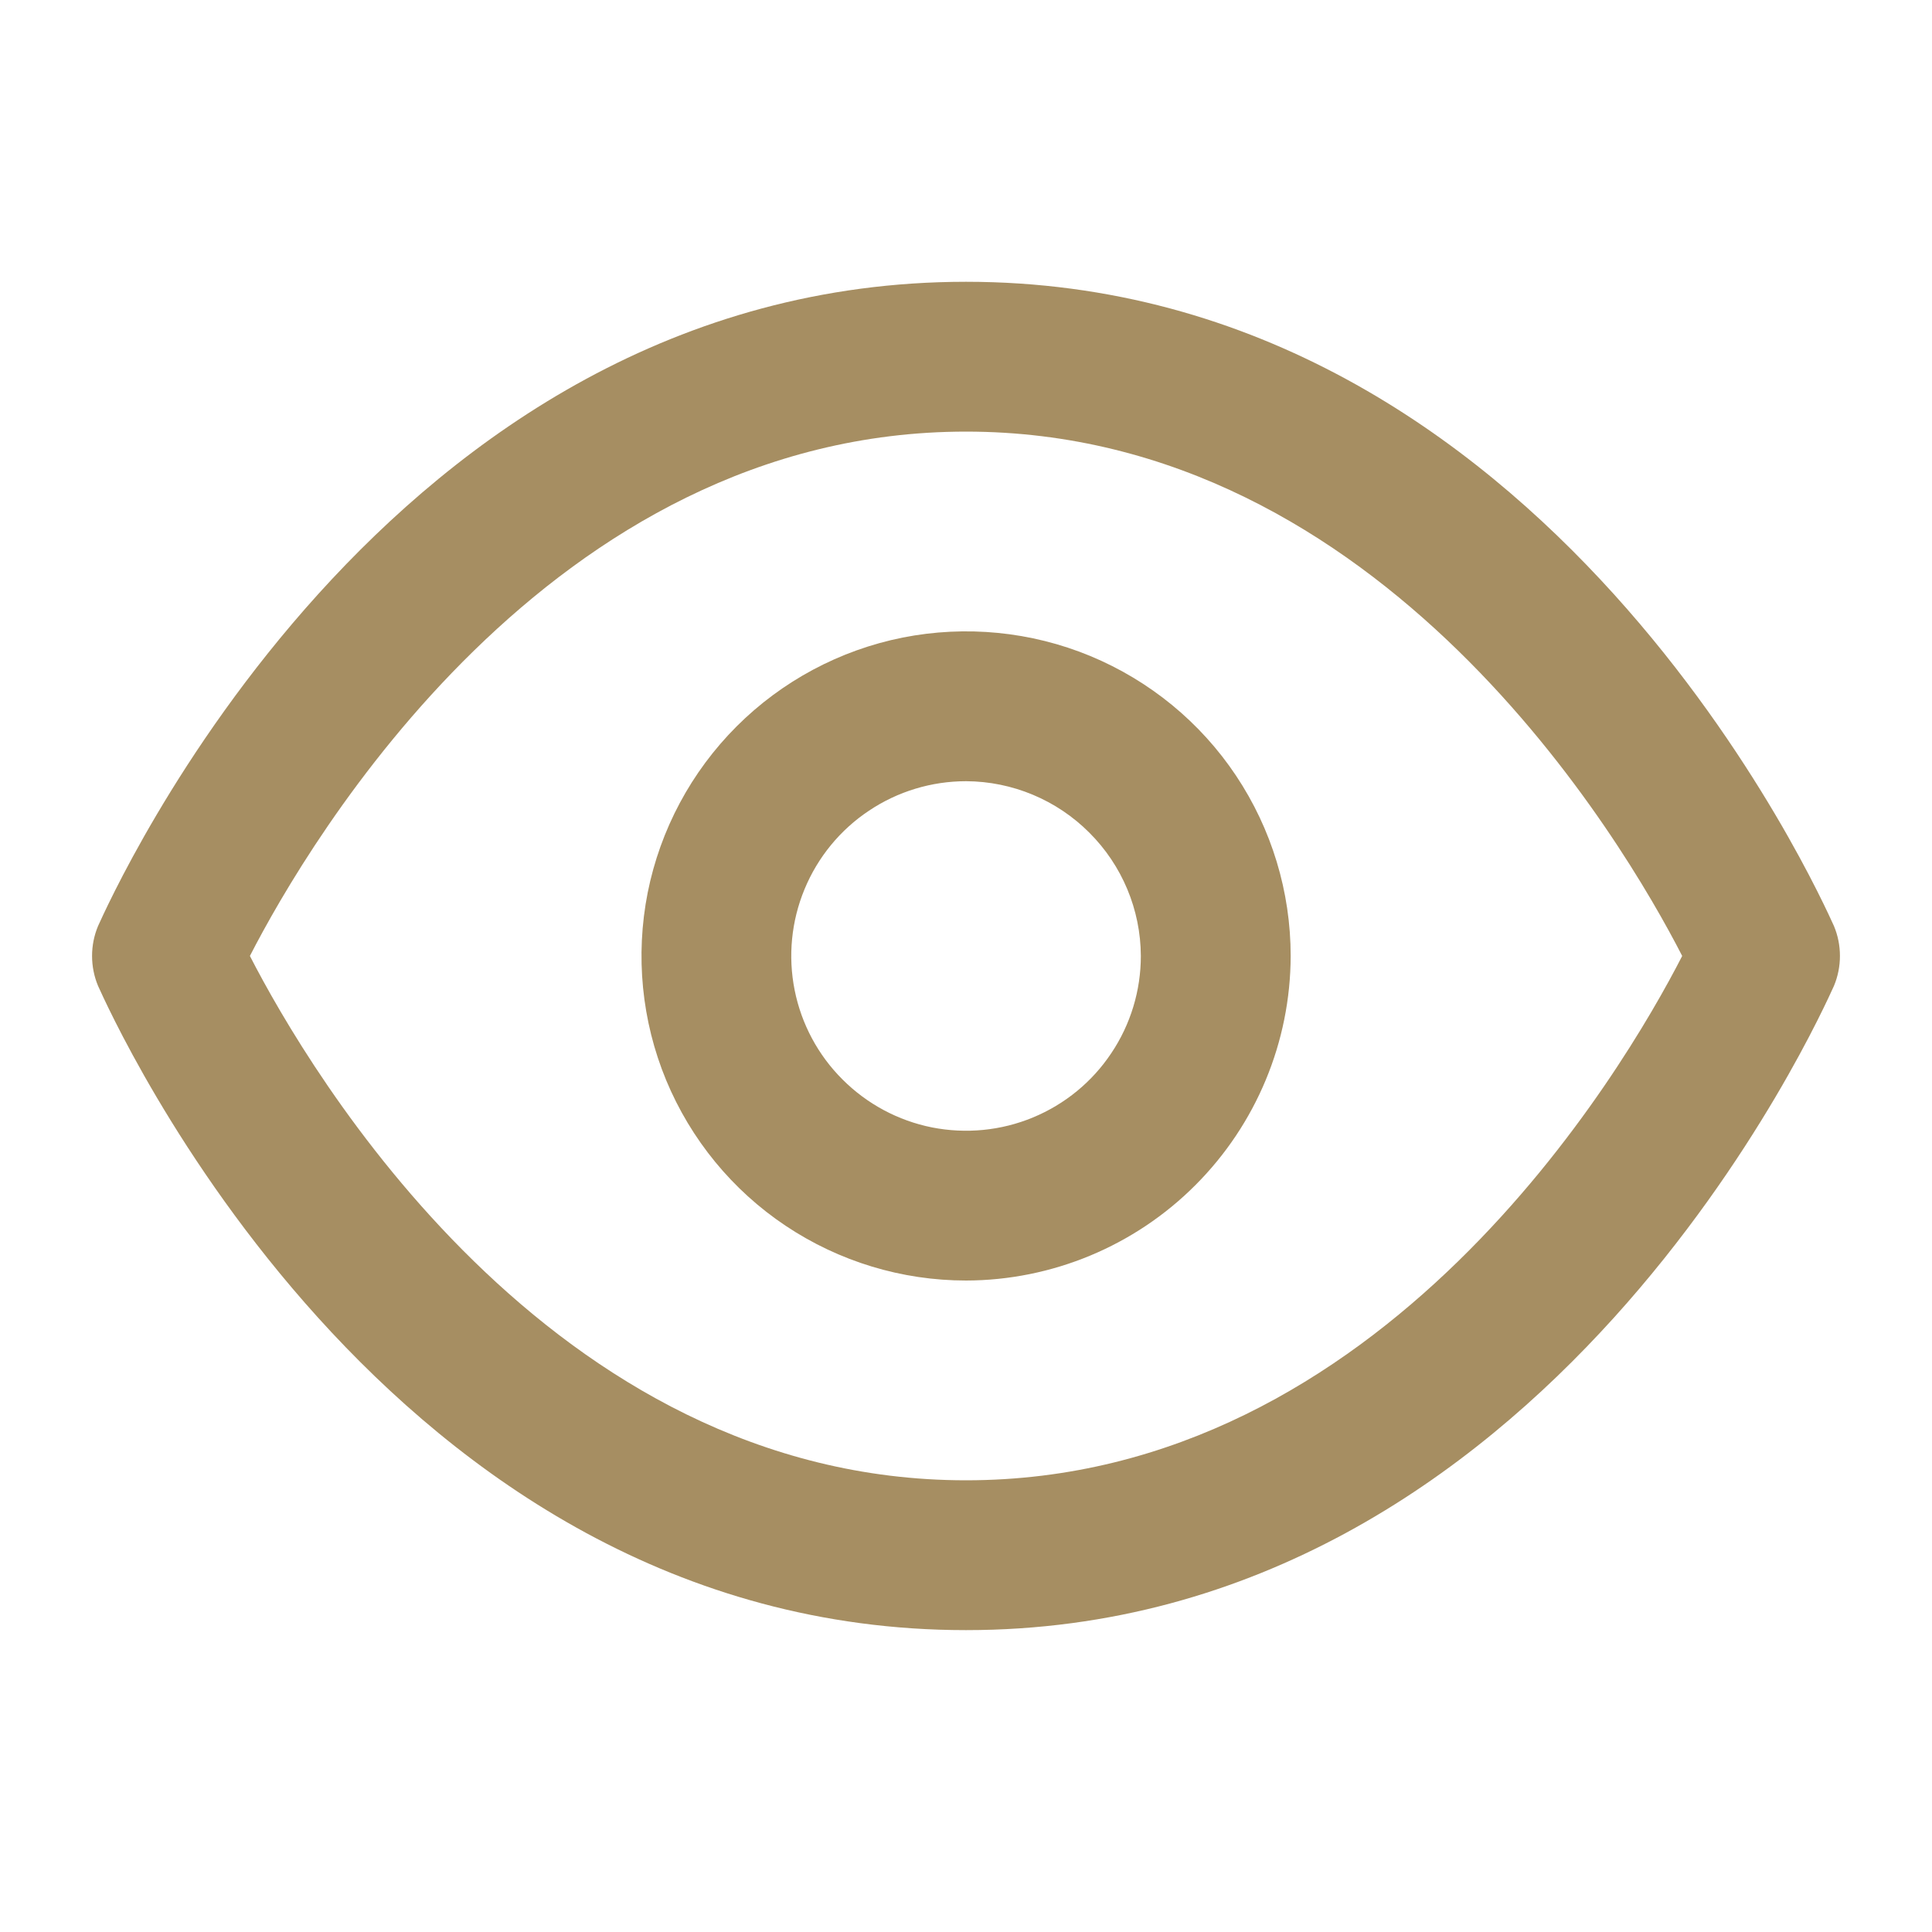 <svg width="20" height="20" viewBox="0 0 20 20" fill="none" xmlns="http://www.w3.org/2000/svg">
<path d="M10 16.875C3.972 16.875 1.139 10.475 1.015 10.206C0.974 10.108 0.953 10.002 0.953 9.896C0.953 9.789 0.974 9.684 1.015 9.586C1.139 9.317 3.972 2.917 10 2.917C16.028 2.917 18.861 9.317 18.985 9.586C19.026 9.684 19.047 9.789 19.047 9.896C19.047 10.002 19.026 10.108 18.985 10.206C18.861 10.475 16.028 16.875 10 16.875ZM2.587 9.896C3.197 11.085 5.689 15.324 10 15.324C14.312 15.324 16.804 11.085 17.414 9.896C16.804 8.707 14.312 4.468 10 4.468C5.689 4.468 3.197 8.707 2.587 9.896Z" fill="#A68E62"/>
<path d="M10.001 13.256C9.336 13.256 8.687 13.059 8.134 12.69C7.581 12.321 7.151 11.796 6.896 11.182C6.642 10.568 6.576 9.892 6.705 9.24C6.835 8.589 7.155 7.99 7.625 7.52C8.095 7.05 8.694 6.73 9.345 6.6C9.997 6.471 10.673 6.537 11.287 6.791C11.901 7.046 12.426 7.476 12.795 8.029C13.164 8.582 13.361 9.231 13.361 9.896C13.359 10.786 13.004 11.639 12.374 12.269C11.745 12.899 10.891 13.254 10.001 13.256ZM10.001 8.087C9.643 8.087 9.293 8.193 8.996 8.392C8.698 8.59 8.466 8.873 8.329 9.204C8.192 9.534 8.156 9.898 8.226 10.249C8.296 10.6 8.468 10.922 8.722 11.175C8.975 11.428 9.297 11.601 9.648 11.671C9.999 11.74 10.363 11.705 10.693 11.568C11.024 11.431 11.307 11.199 11.505 10.901C11.704 10.604 11.81 10.254 11.81 9.896C11.808 9.417 11.616 8.958 11.277 8.62C10.939 8.281 10.48 8.089 10.001 8.087Z" fill="#A68E62"/>
</svg>

